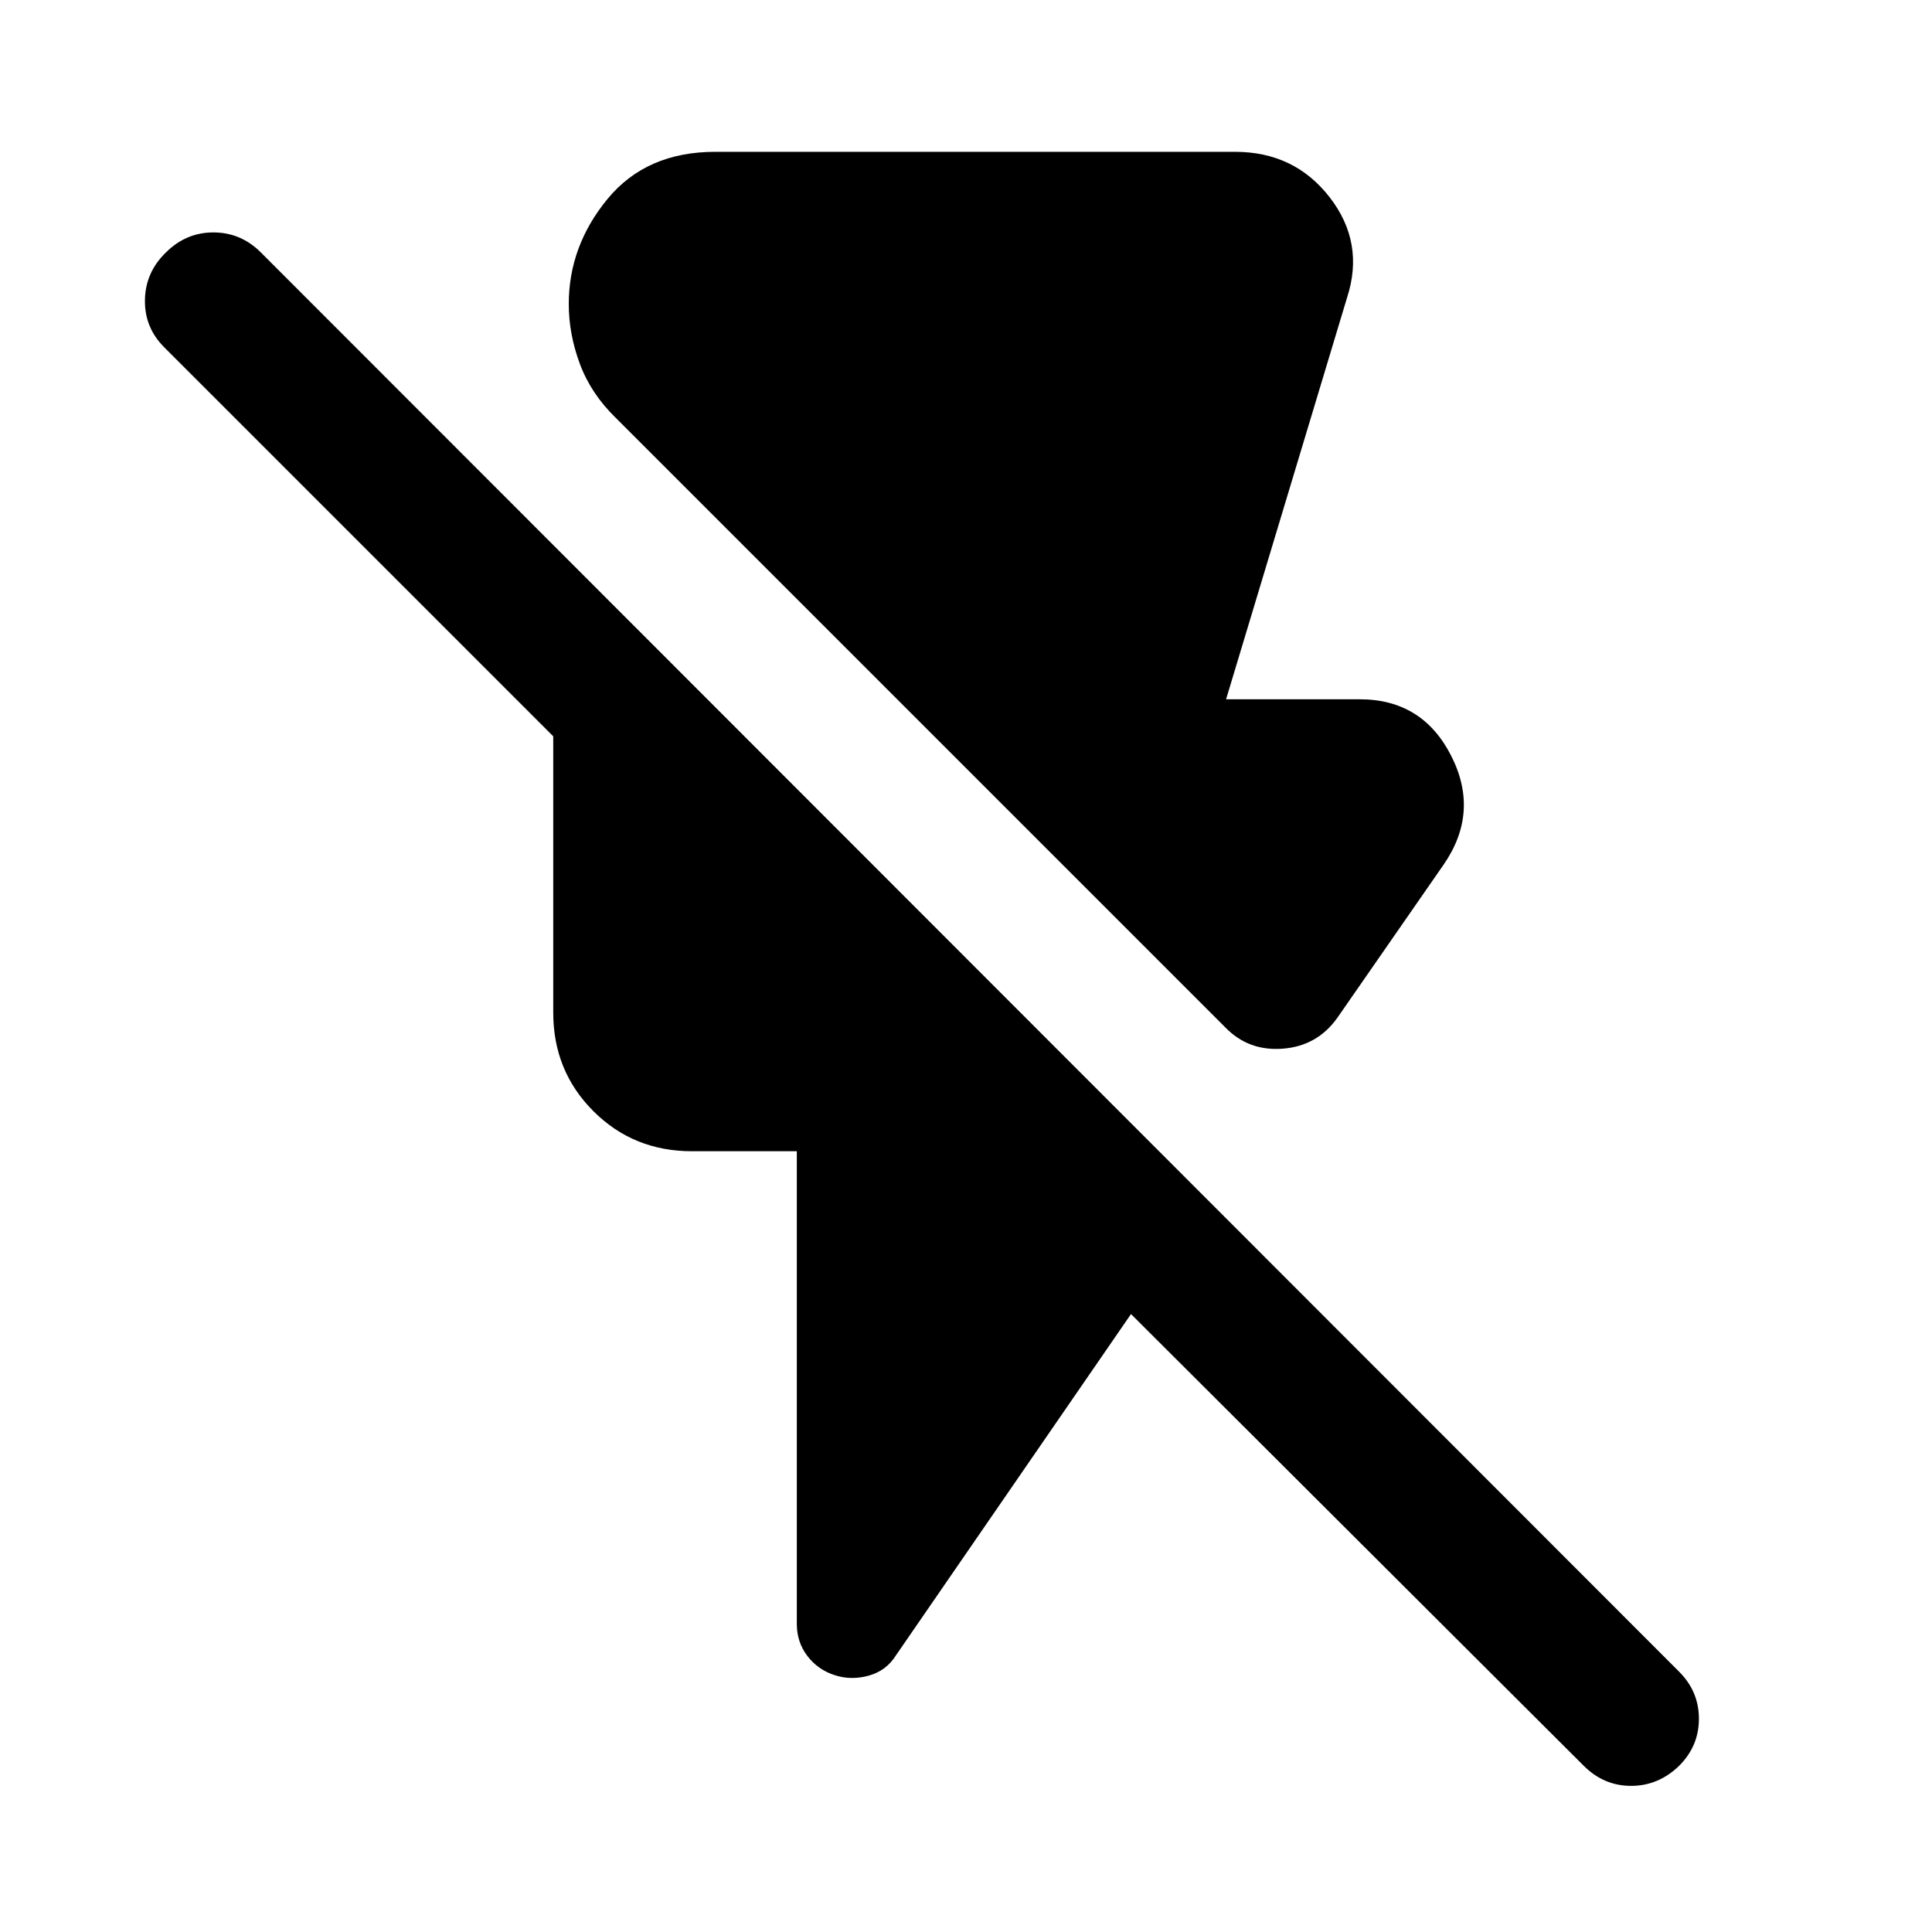 <svg xmlns="http://www.w3.org/2000/svg" height="40" viewBox="0 -960 960 960" width="40"><path d="m608.93-449.41-303-303q-12.24-11.91-17.78-26.73-5.53-14.82-5.53-29.81 0-28.81 19.27-52.21 19.28-23.4 53.5-23.4H613.7q29.47 0 46.99 22.57 17.51 22.58 8.67 49.84l-60.13 199.62h66.43q31.14 0 45.43 28.09t-3.87 54.23l-52.62 75.83q-9.94 14.08-27.05 15.45-17.1 1.37-28.62-10.48ZM786.95-82.59 561.99-307.05 445.24-137.54q-4.8 7.7-13.5 10.14-8.7 2.44-16.91-.2-8.37-2.65-13.63-9.53-5.27-6.88-5.27-15.99v-234.84h-52.12q-29.06 0-48.98-19.93-19.93-19.93-19.93-48.99v-137.26L81.59-787.45q-9.82-9.82-9.57-23.54.25-13.72 10.4-23.54 9.98-9.98 23.62-9.98t23.62 9.98l704.7 705.2q9.82 9.82 9.82 23.37t-9.82 23.37q-10.31 9.98-23.87 9.98t-23.54-9.98Z"/></svg>